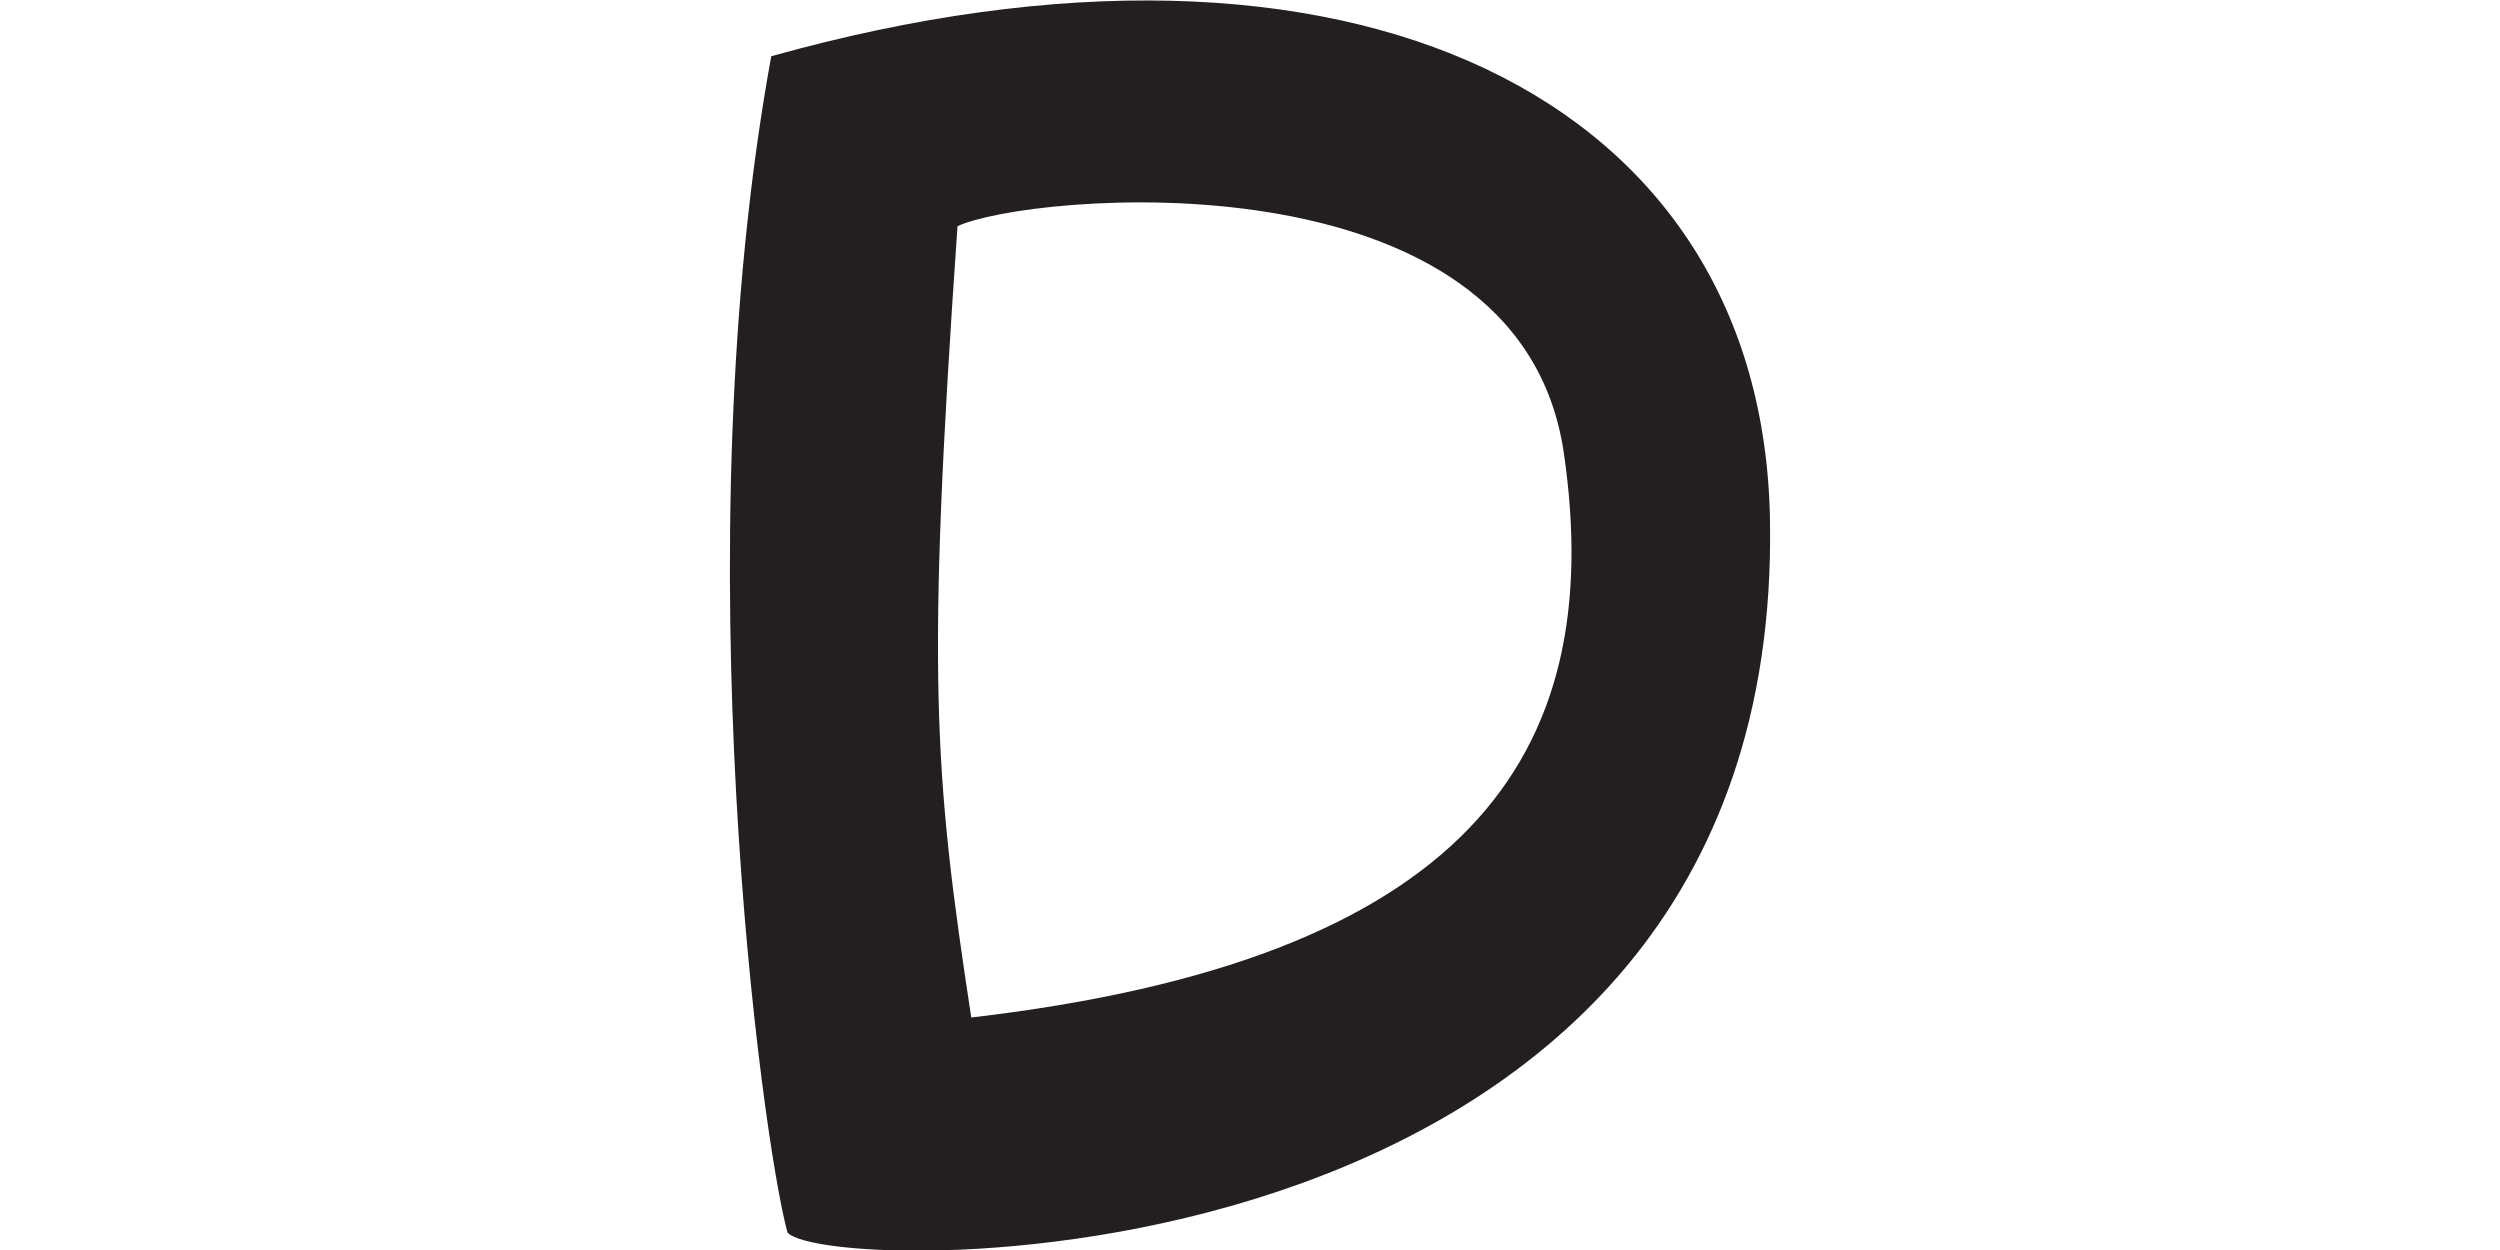 <ns0:svg xmlns:ns0="http://www.w3.org/2000/svg" version="1.1" id="Layer_2_00000040571601331476652100000002245539708254123936_" x="0px" y="0px" viewBox="-40.0 0.0 200.0 100.0" style="style=&quot;enable-background:new 0 0 200.0 100.0&quot;" xml:space="preserve" width="200.0" height="100.0">
<ns0:style type="text/css">
	.st0{fill:#231F20;}
</ns0:style>
<ns0:g id="Layer_1-2">
	<ns0:path class="st0" d="M21.7,4.5c46.4-13,79.4,3.3,79.9,37.2c1,61.9-75.4,60.6-78.6,56.9C21,91.4,14.5,43.9,21.7,4.5z M37.7,81.4   c39.4-4.6,51-20.7,47.4-45.2C81.5,11.7,42,15.5,36.6,18.1C34.1,54.1,34.7,61.7,37.7,81.4z" />
</ns0:g>
</ns0:svg>